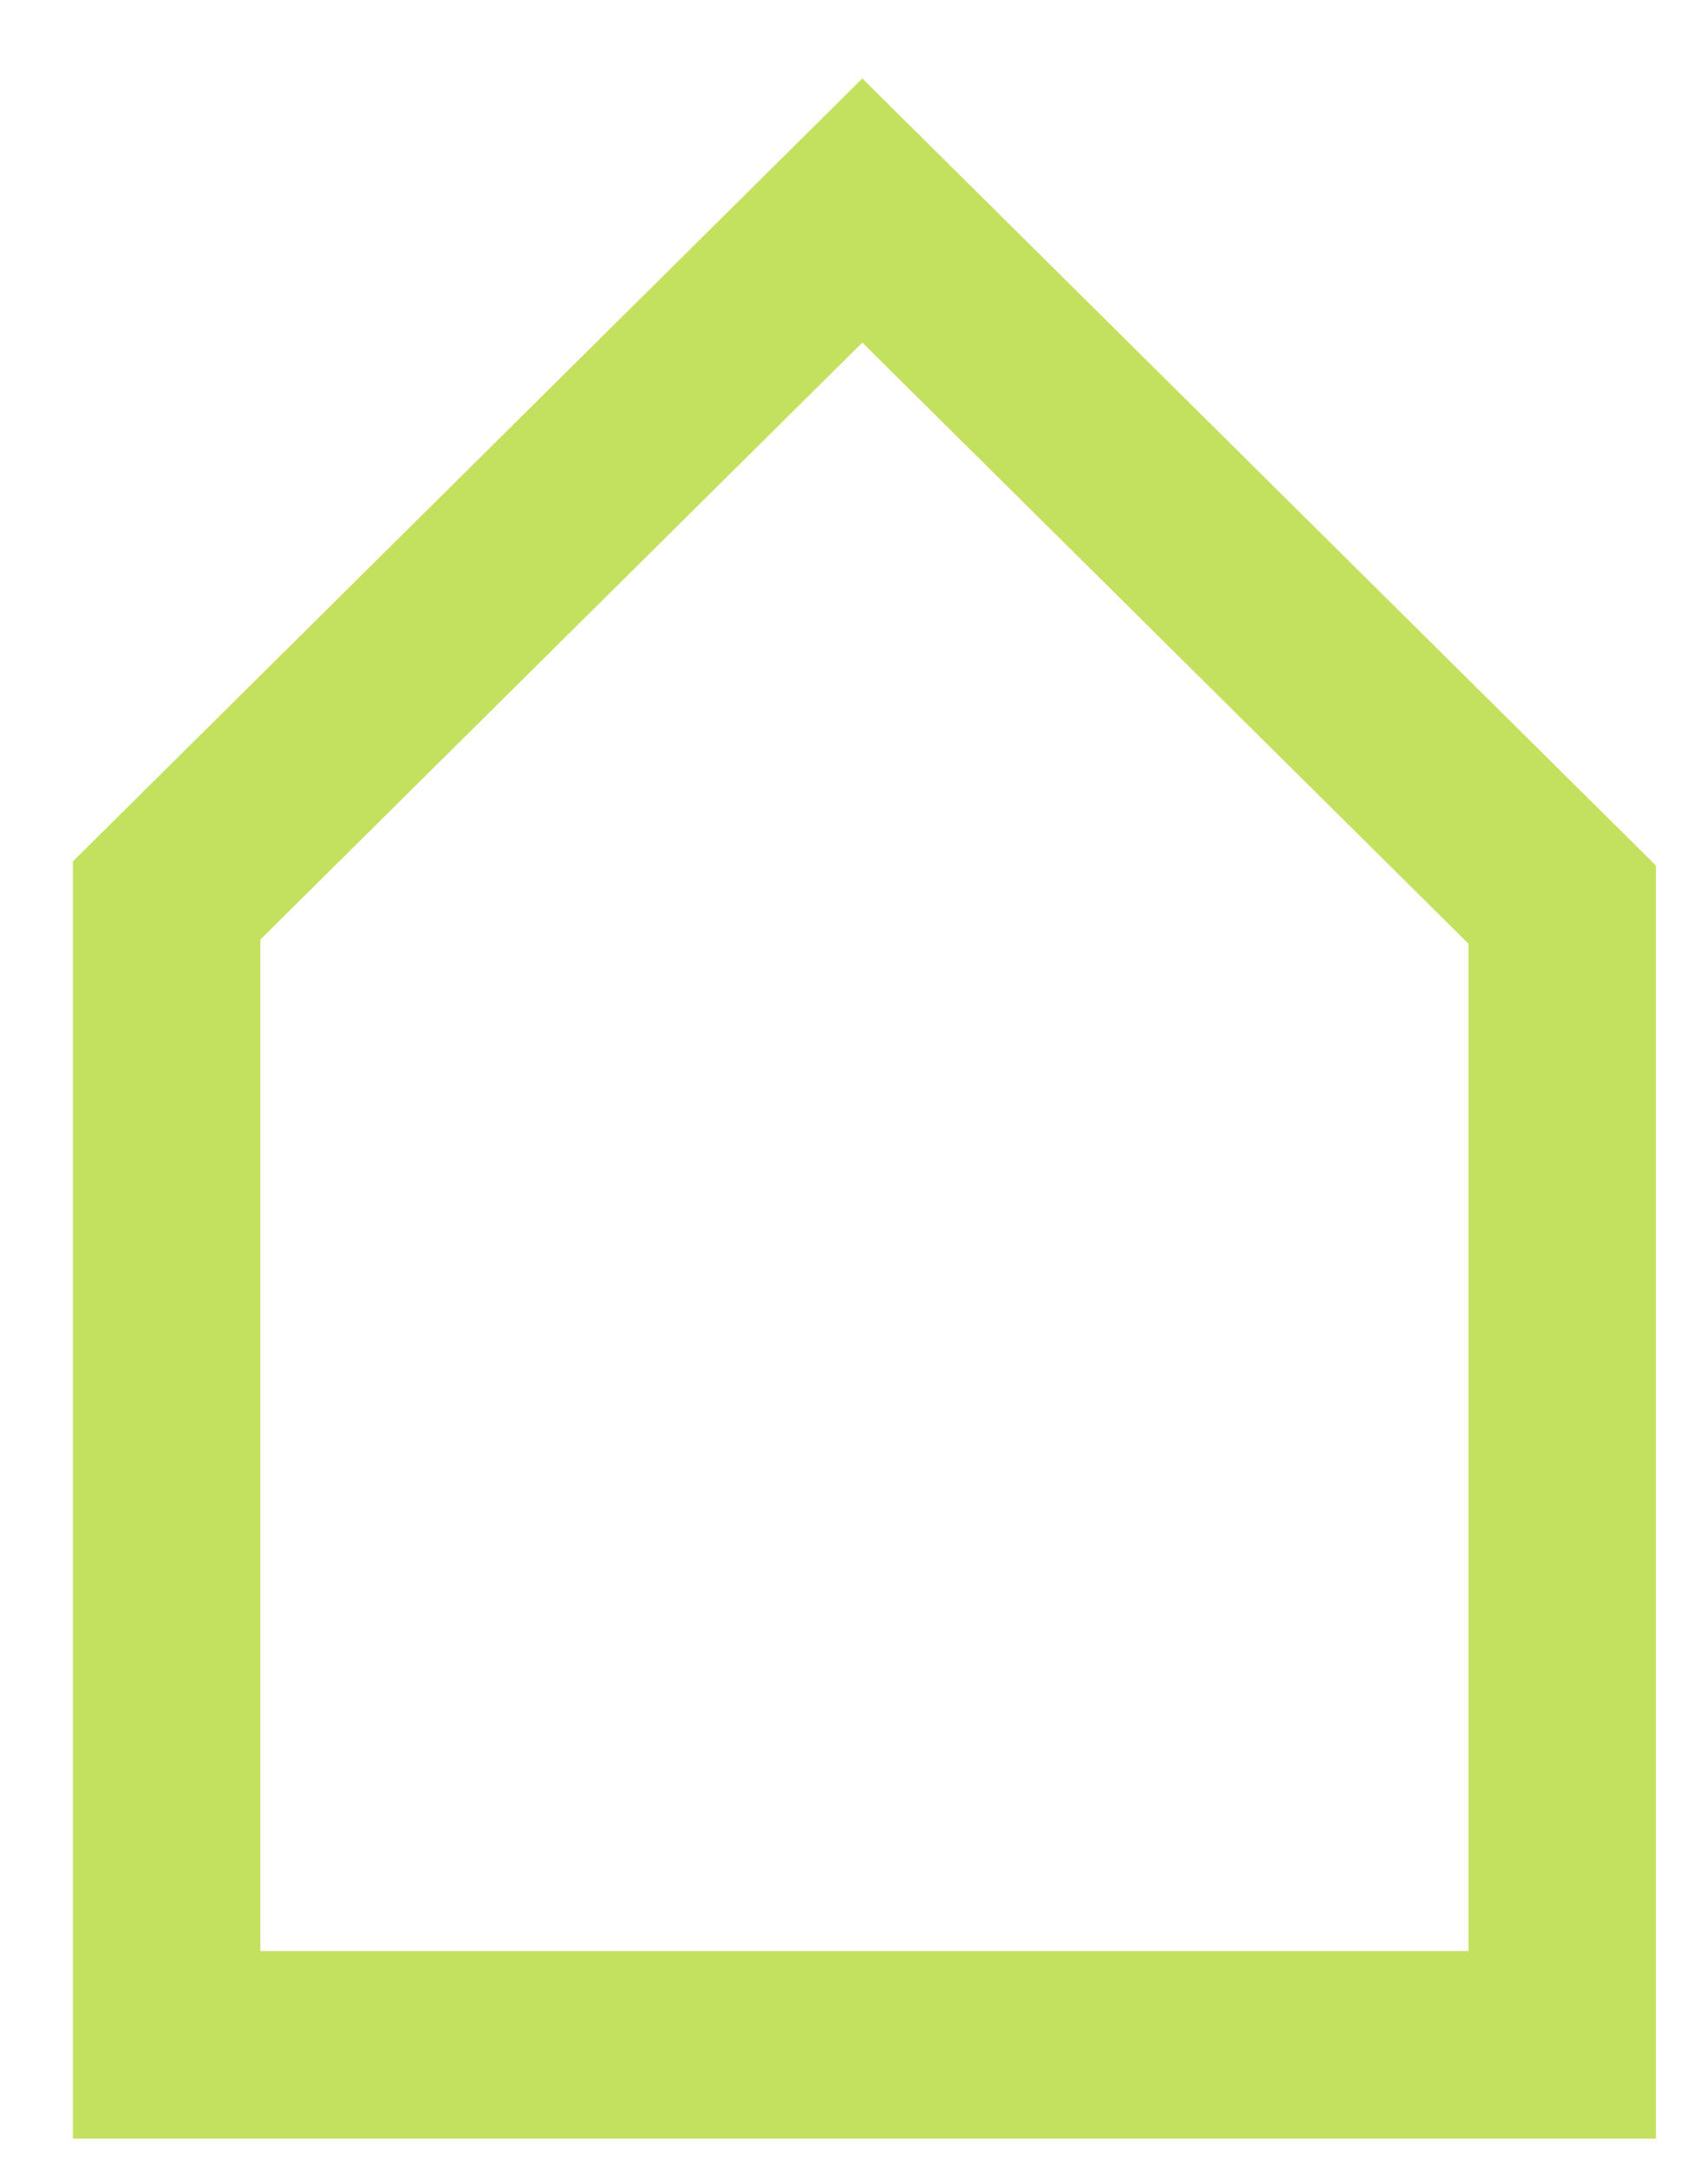 <svg xmlns="http://www.w3.org/2000/svg" id="Ebene_1" viewBox="-212 370.8 82 104"><style type="text/css">
	.st0{fill:none;stroke:#c3e15f;stroke-width:9;}
</style><title>  Artboard</title><desc>  Created with Sketch.</desc><g id="Artboard"><polygon id="Path" class="st0" points="-204 468.9 -204 414 -170.6 380.9 -137 414.2 -137 468.9 "/></g></svg>
